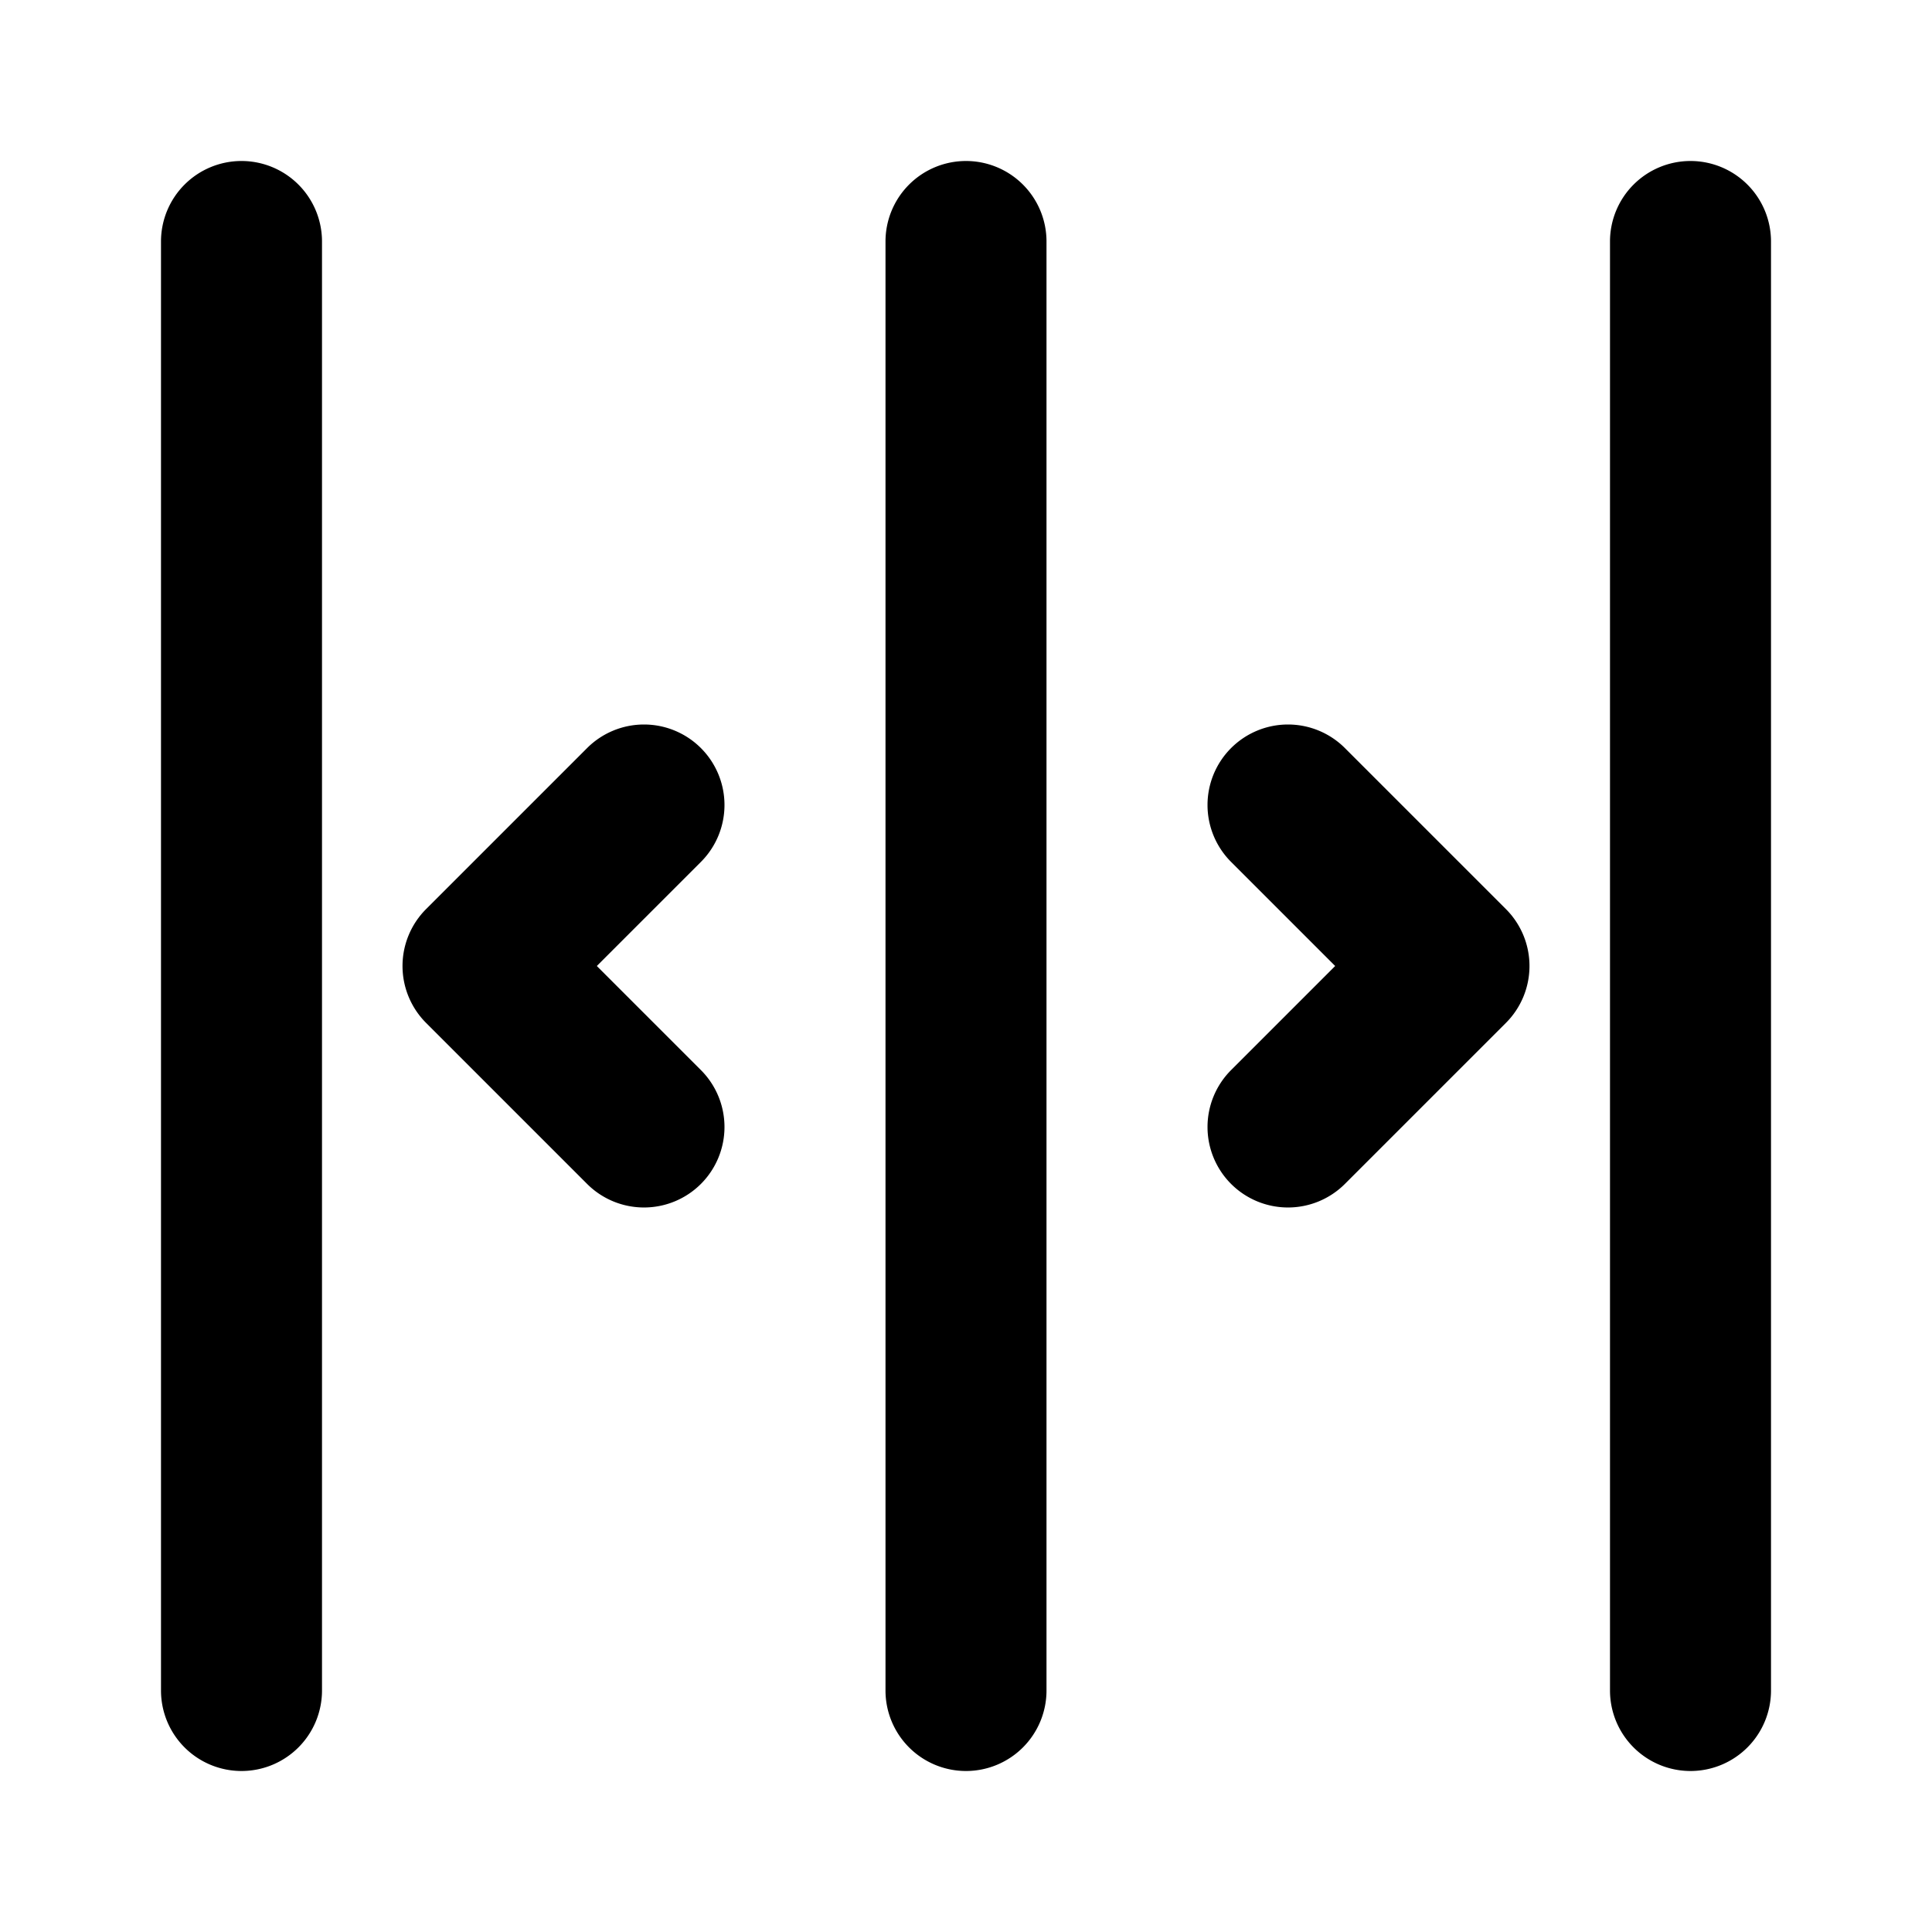<svg xmlns="http://www.w3.org/2000/svg" width="48" height="48" viewBox="0 0 48 48"><path d="M6 4a2 2 0 0 0-2 2v36a2 2 0 0 0 2 2 2 2 0 0 0 2-2V6a2 2 0 0 0-2-2zm18 0a2 2 0 0 0-2 2v36a2 2 0 0 0 2 2 2 2 0 0 0 2-2V6a2 2 0 0 0-2-2zm18 0a2 2 0 0 0-2 2v36a2 2 0 0 0 2 2 2 2 0 0 0 2-2V6a2 2 0 0 0-2-2zM16 18a2 2 0 0 0-1.414.586l-4 4a2 2 0 0 0 0 2.828l4 4a2 2 0 0 0 2.828 0 2 2 0 0 0 0-2.828L14.828 24l2.586-2.586a2 2 0 0 0 0-2.828A2 2 0 0 0 16 18zm16 0a2 2 0 0 0-1.414.586 2 2 0 0 0 0 2.828L33.172 24l-2.586 2.586a2 2 0 0 0 0 2.828 2 2 0 0 0 2.828 0l4-4a2 2 0 0 0 0-2.828l-4-4A2 2 0 0 0 32 18z"/></svg>